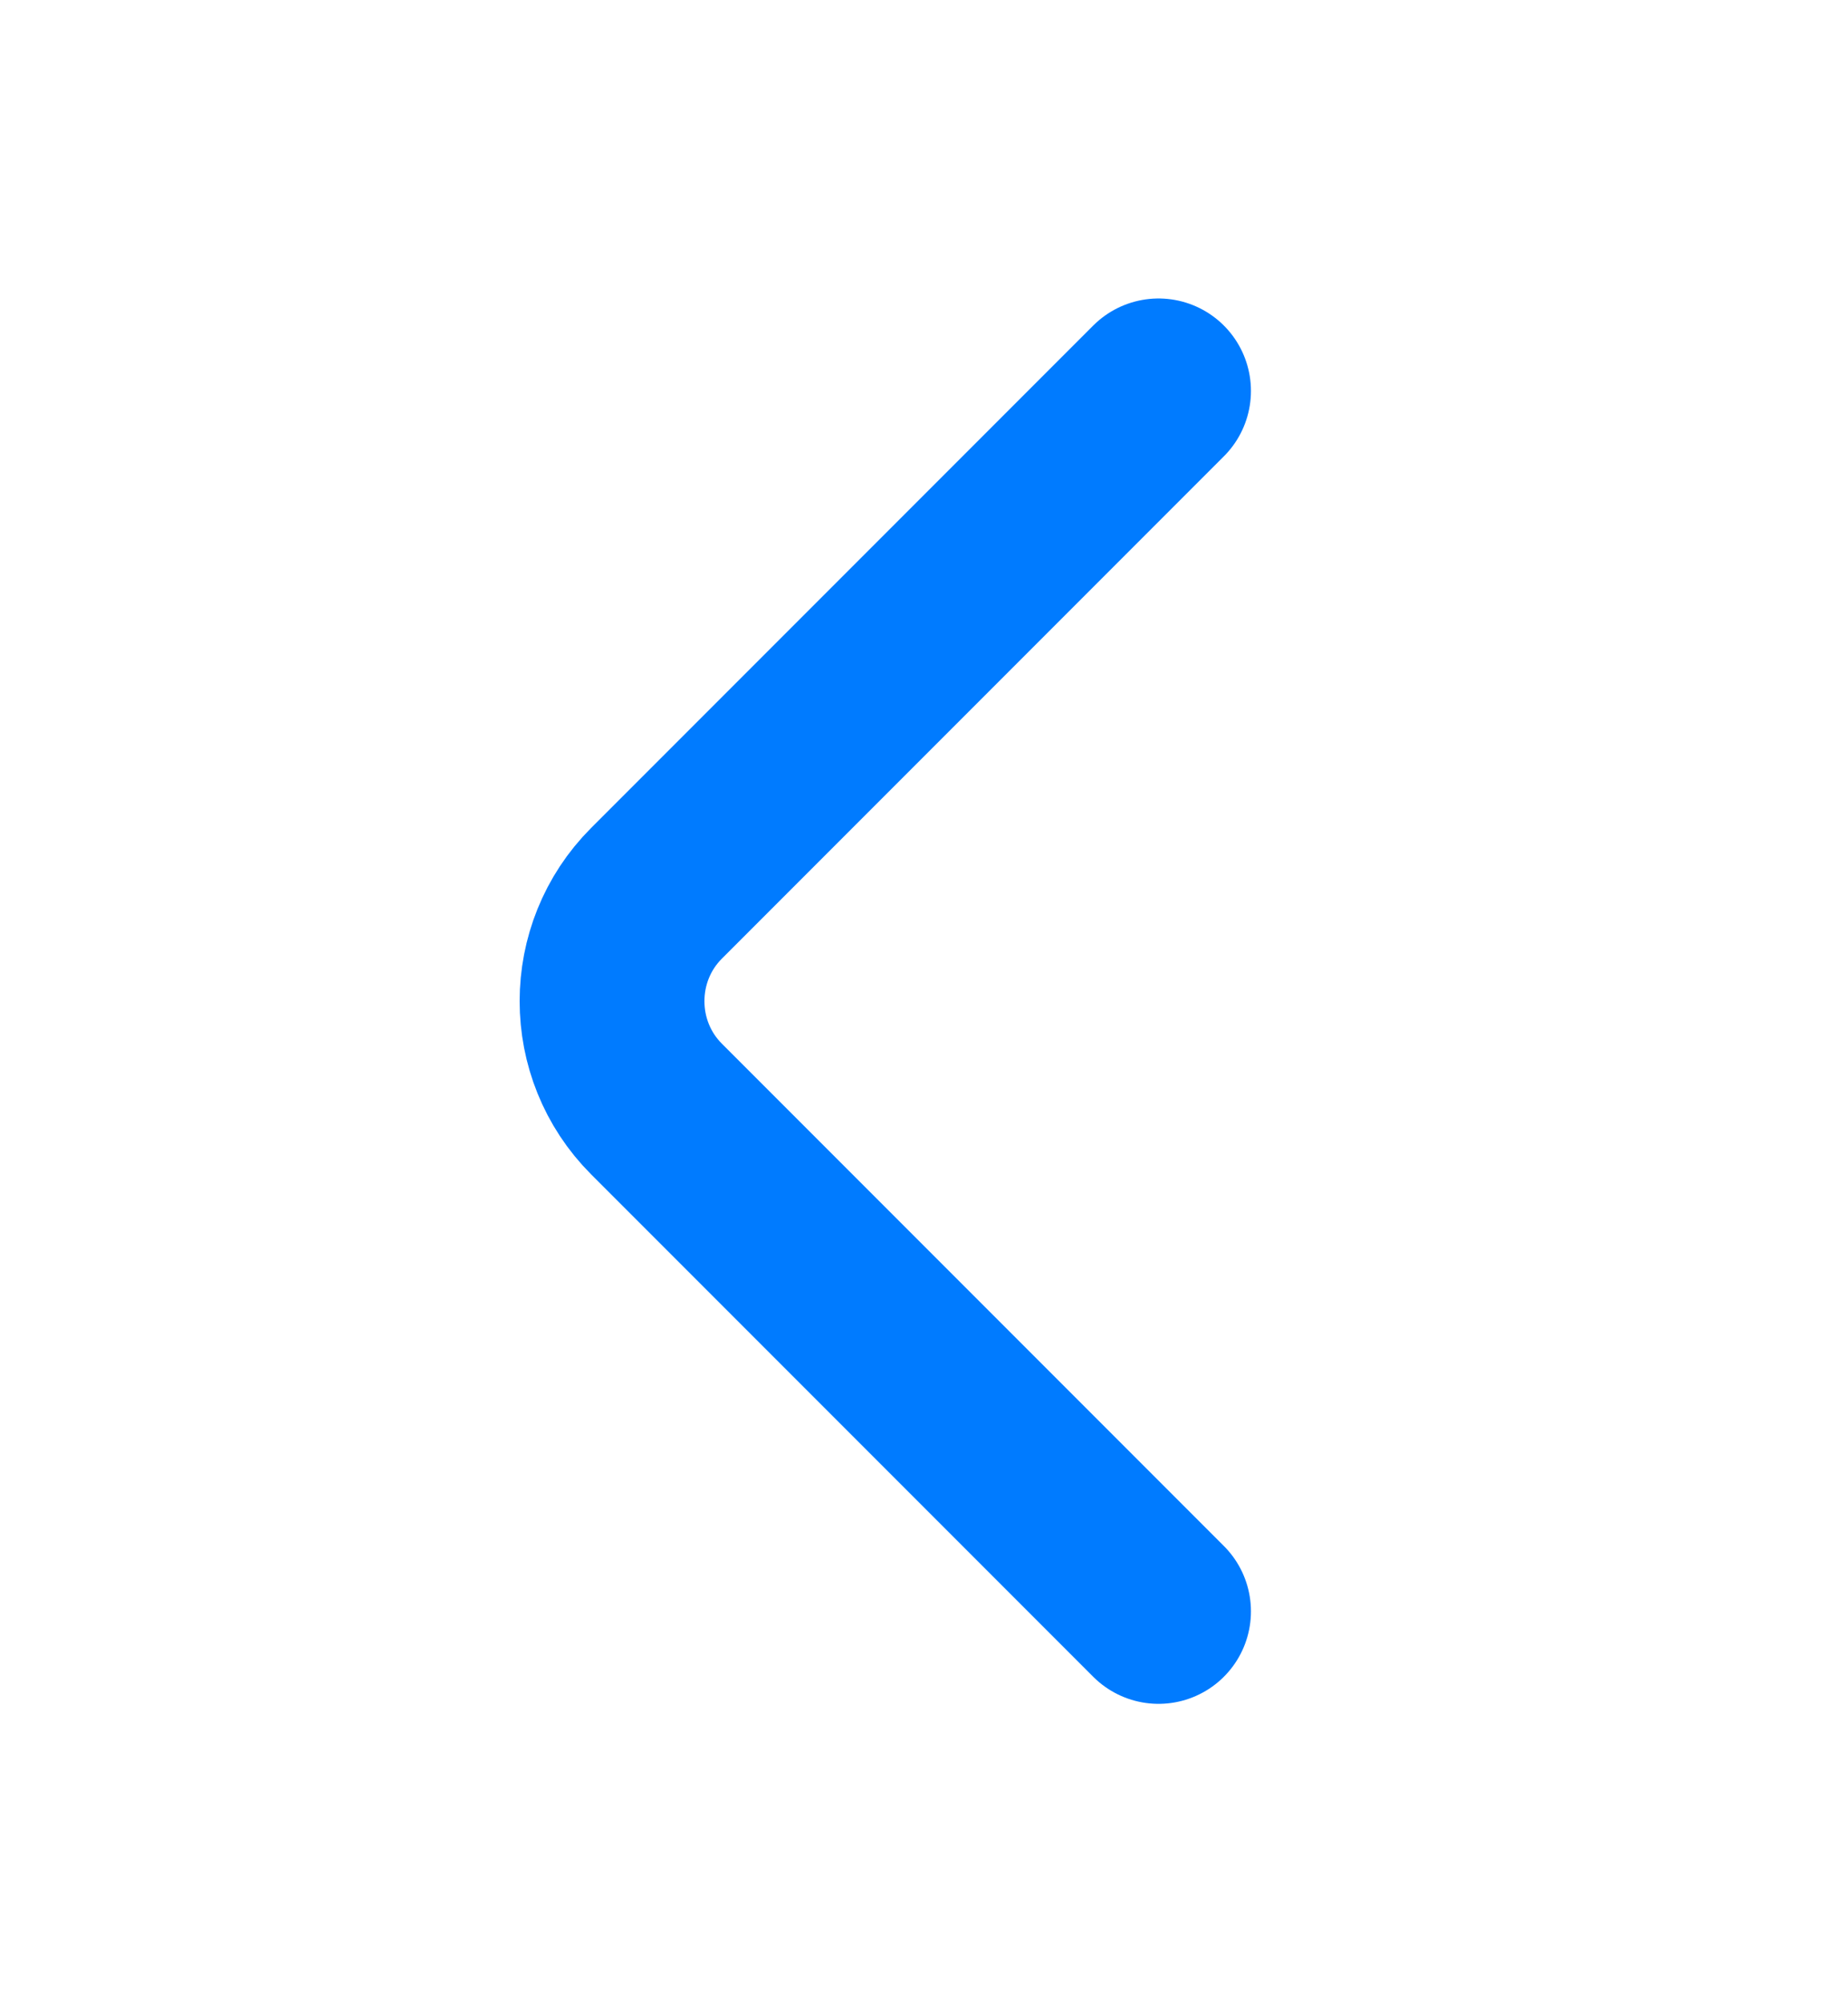 <svg width="12" height="13" viewBox="0 0 12 13" fill="none" xmlns="http://www.w3.org/2000/svg">
<path d="M7.523 10.457L4.263 7.197C3.878 6.812 3.878 6.182 4.263 5.797L7.523 2.537" stroke="#007bff" stroke-width="1.2" stroke-miterlimit="10" stroke-linecap="round" stroke-linejoin="round"/>
</svg>
